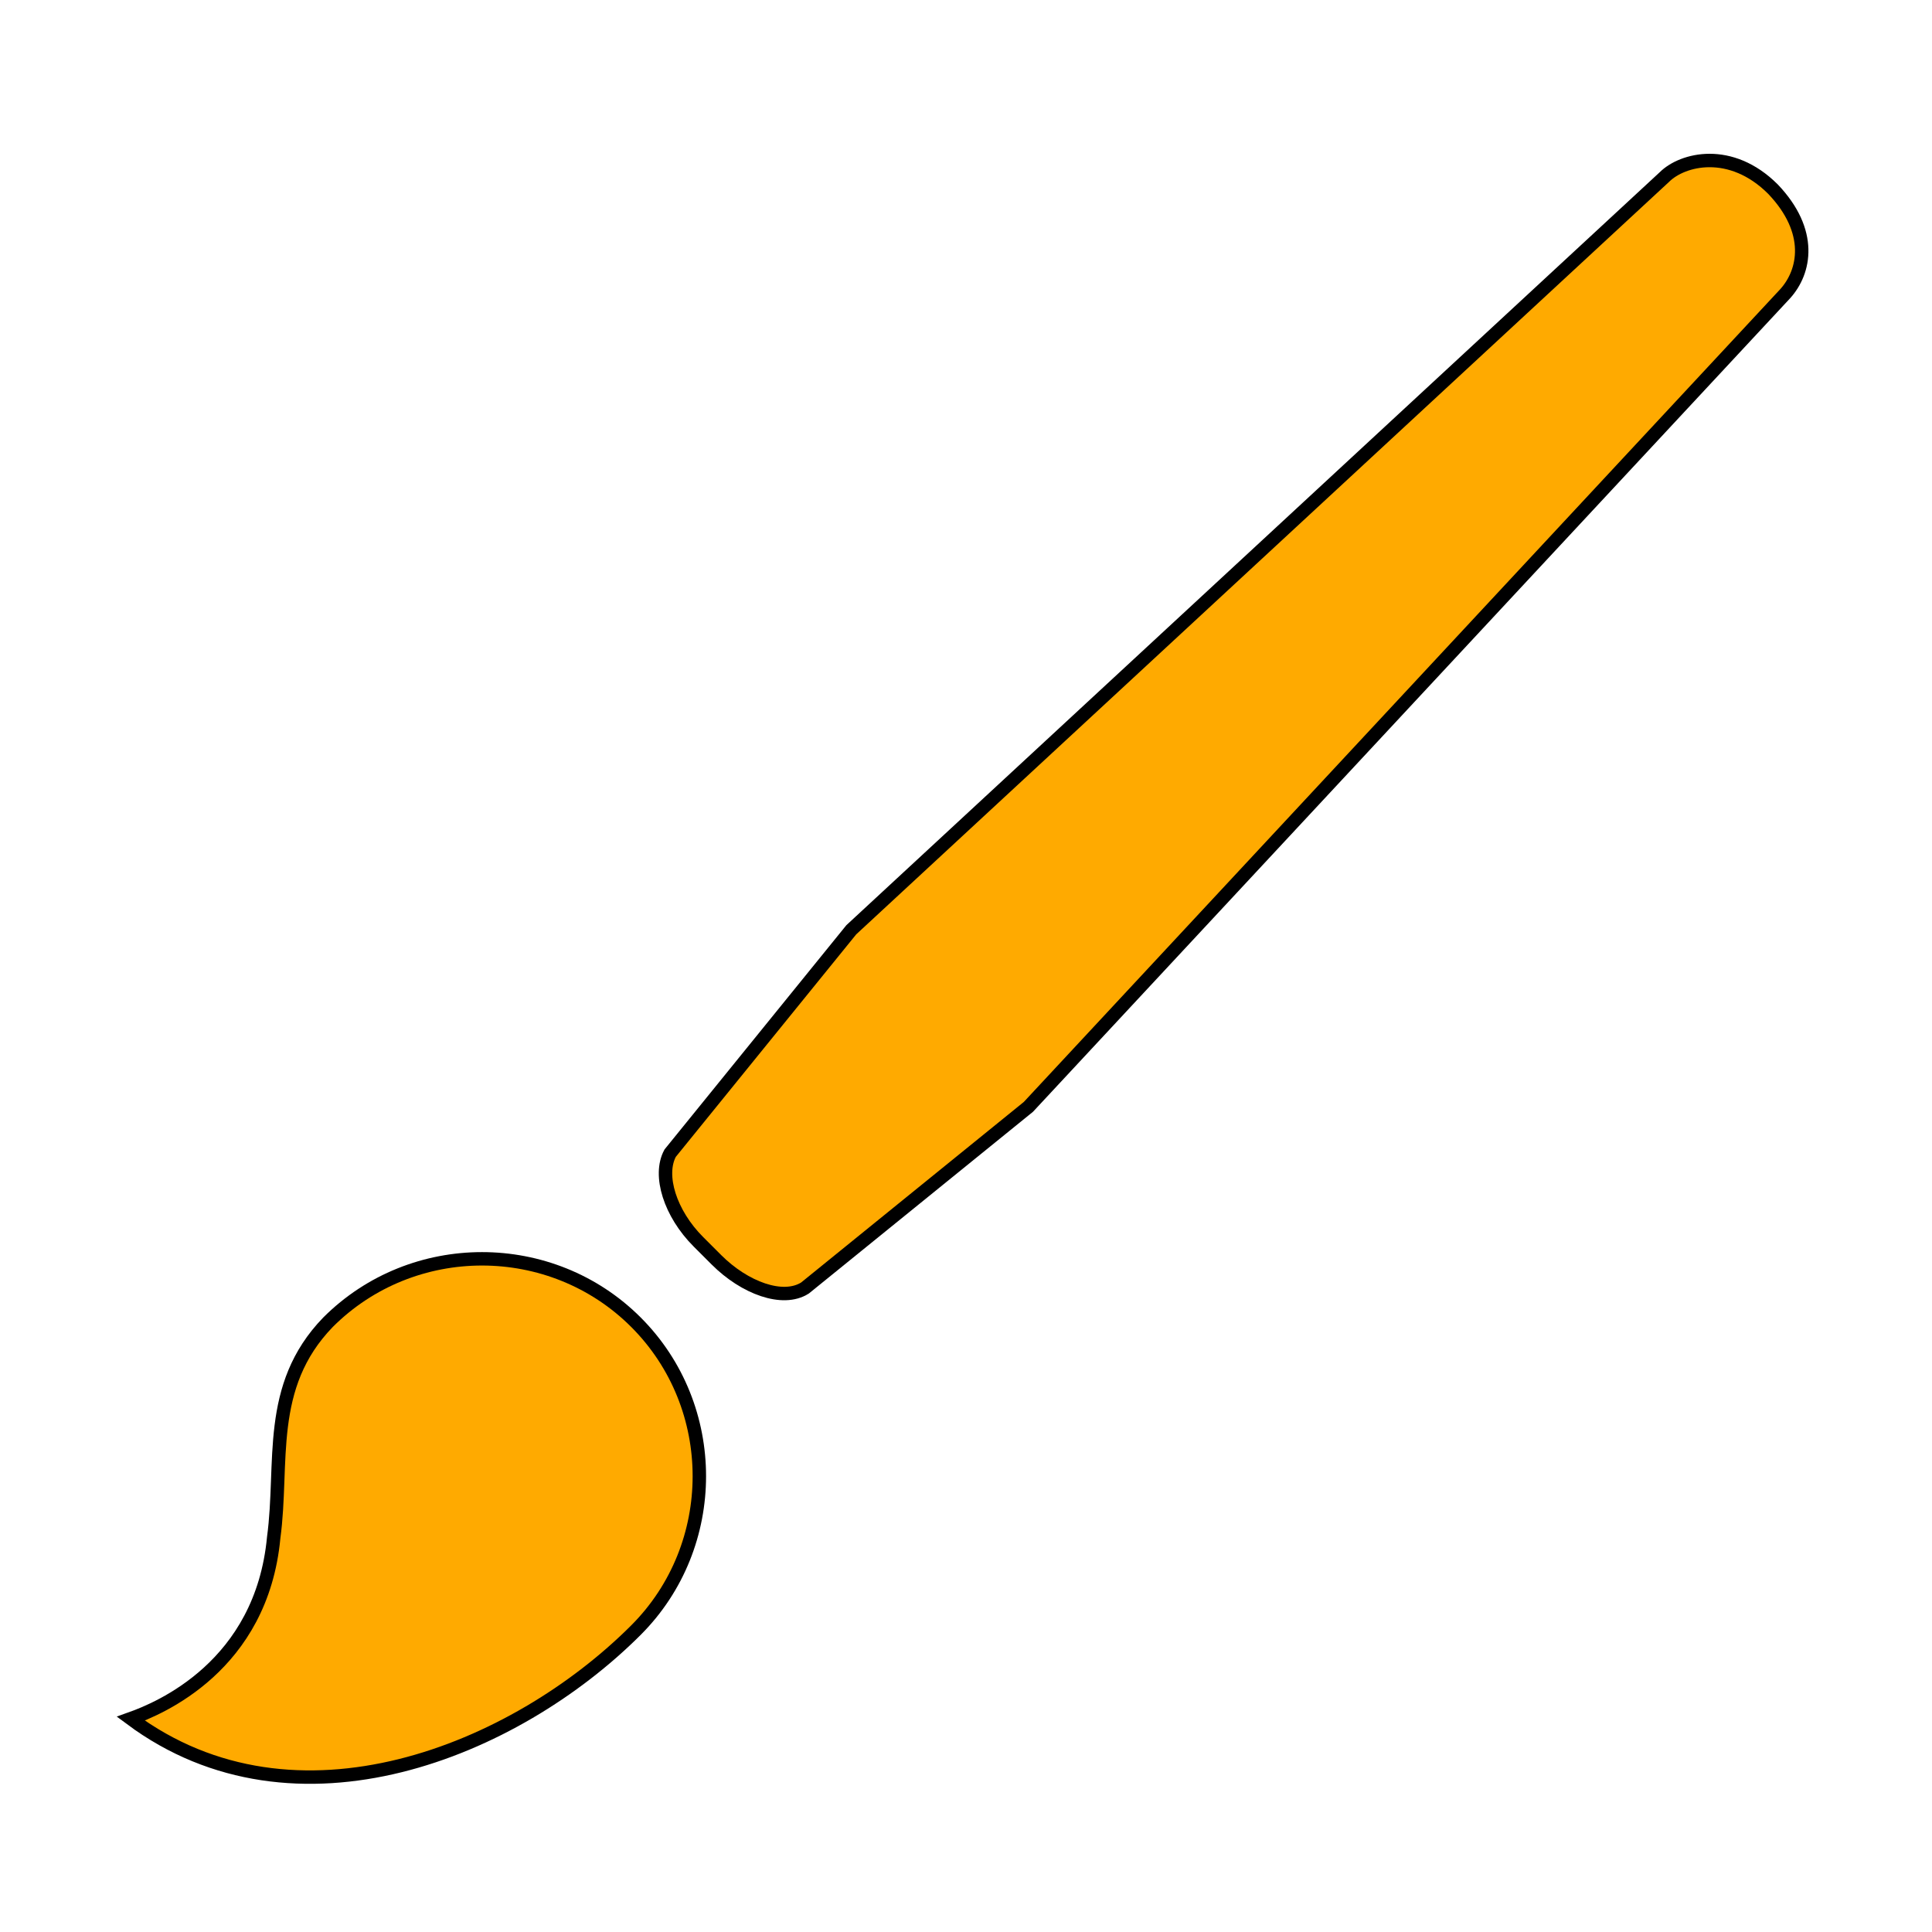 <svg width="96" height="96" xmlns="http://www.w3.org/2000/svg" xmlns:xlink="http://www.w3.org/1999/xlink" xml:space="preserve" overflow="hidden"><g transform="translate(-592 -312)"><path d="M680.1 321.4C678 319.3 675.6 319.9 674.7 320.8L634.3 358.2 625.3 369.3C624.7 370.4 625.3 372.3 626.7 373.7L627.6 374.6C629 376 630.9 376.7 632 376L643.1 367 680.7 326.6C681.7 325.5 682.1 323.5 680.1 321.4Z" stroke="#000000" stroke-width="0.667" fill="#FFAA00"/><path d="M608.3 377.7C605.2 380.9 606.1 384.7 605.6 388.4 605 394.8 599.9 396.9 598.5 397.4 606.7 403.5 617.6 399 623.6 393 627.8 388.8 627.8 381.9 623.6 377.7 619.4 373.5 612.5 373.5 608.3 377.7Z" stroke="#000000" stroke-width="0.667" fill="#FFAA00"/></g></svg>